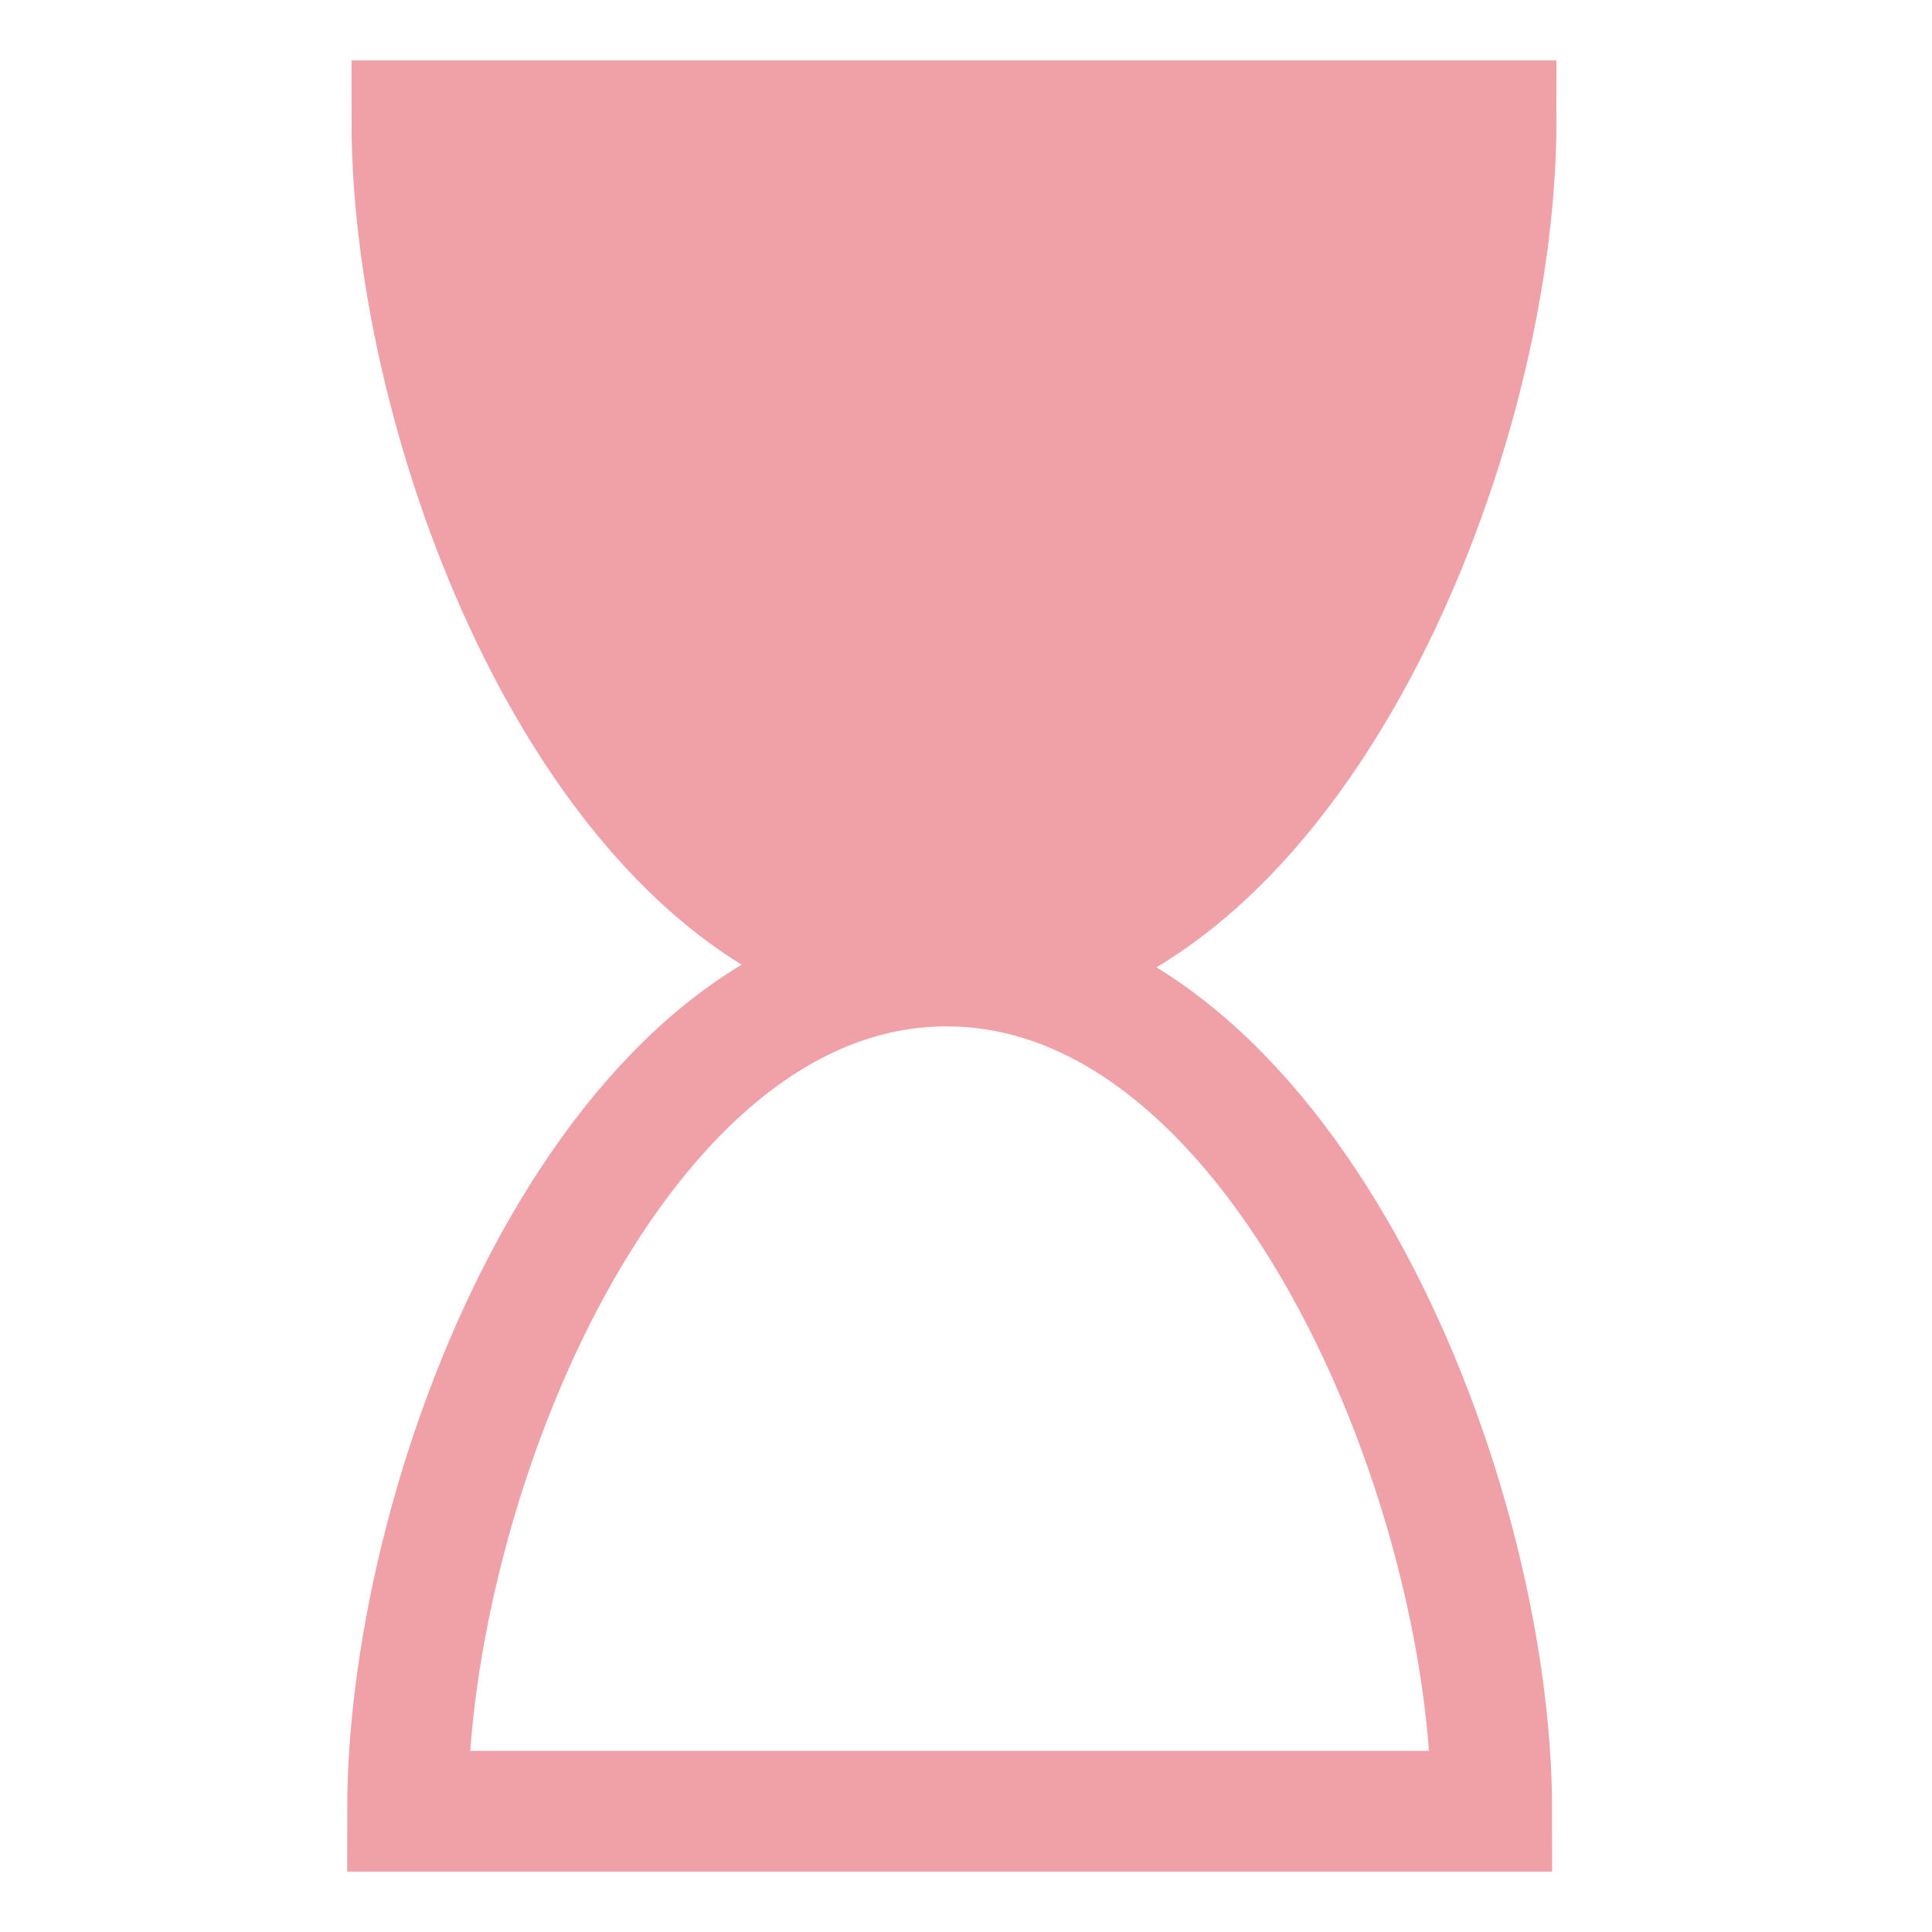 <?xml version="1.0" encoding="UTF-8"?>
<svg width="128px" height="128px" viewBox="0 0 128 128" version="1.1" xmlns="http://www.w3.org/2000/svg" xmlns:xlink="http://www.w3.org/1999/xlink">
    <!-- Generator: Sketch 63.1 (92452) - https://sketch.com -->
    <title>切片</title>
    <desc>Created with Sketch.</desc>
    <g id="页面-1" stroke="none" stroke-width="1" fill="none" fill-rule="evenodd">
        <g id="编组备份" transform="translate(27, 8)" stroke="#F0A1A8" stroke-width="8">
            <path d="M72.12,56 C72.12,34.084 57.916,0 36,0 C14.084,0 0.287,34.084 0.287,56 L72.12,56 Z" id="路径备份-3" fill="#F0A1A8" transform="translate(36.204, 28) scale(1, -1) translate(-36.204, -28) "></path>
            <path d="M71.833,112 C71.833,90.084 57.629,56 35.713,56 C13.797,56 -3.55271368e-14,90.084 -3.55271368e-14,112 L71.833,112 Z" id="路径备份-4"></path>
        </g>
    </g>
</svg>